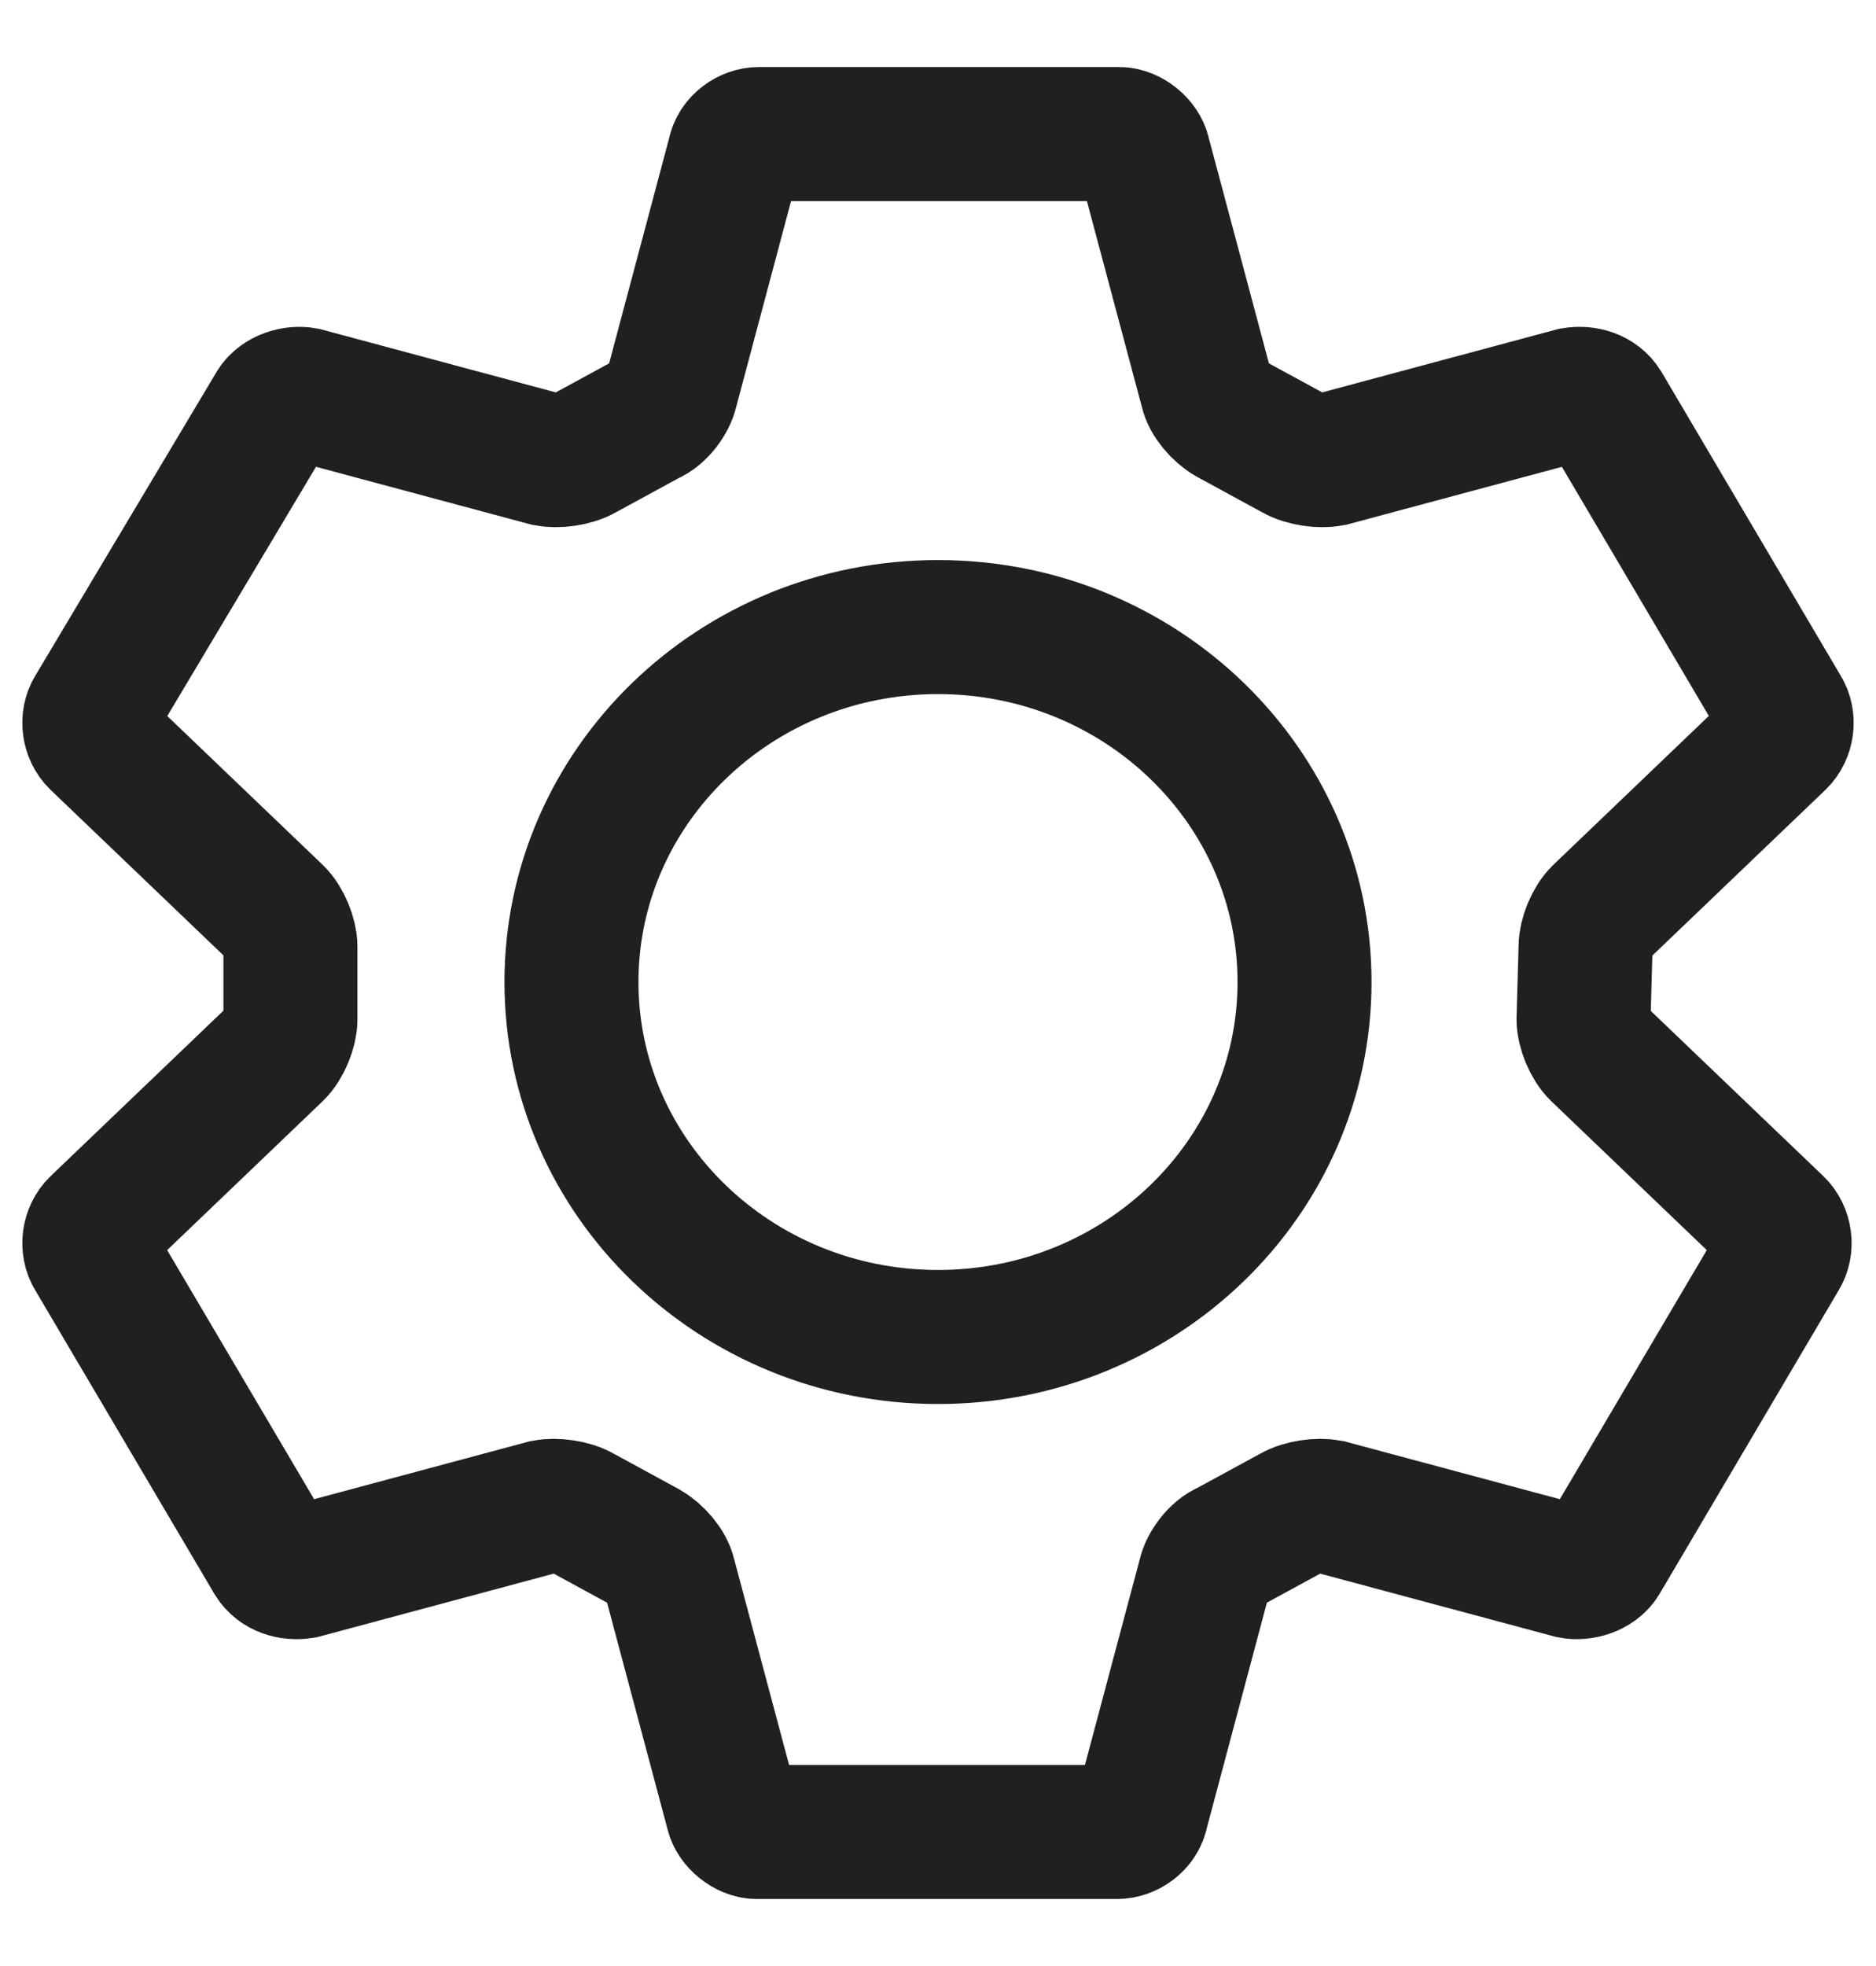 <svg width="21" height="22" viewBox="0 0 21 22" fill="none" xmlns="http://www.w3.org/2000/svg">
<path d="M10.5 14.961C12.766 14.961 14.603 13.183 14.603 10.989C14.603 8.795 12.766 7.017 10.5 7.017C8.234 7.017 6.397 8.795 6.397 10.989C6.397 13.183 8.234 14.961 10.5 14.961Z" stroke="#202020" stroke-width="1.5" stroke-miterlimit="10"/>
<path d="M17.749 10.592C17.749 10.481 17.817 10.305 17.909 10.217L19.915 8.297C20.006 8.208 20.029 8.054 19.96 7.944L17.954 4.545C17.886 4.435 17.749 4.391 17.612 4.413L14.9 5.141C14.786 5.163 14.603 5.141 14.489 5.075L13.76 4.678C13.646 4.612 13.532 4.479 13.509 4.369L12.802 1.721C12.78 1.61 12.643 1.5 12.529 1.5H8.494C8.38 1.5 8.243 1.588 8.22 1.721L7.514 4.369C7.491 4.479 7.377 4.634 7.263 4.678L6.534 5.075C6.42 5.141 6.237 5.163 6.123 5.141L3.411 4.413C3.297 4.391 3.137 4.435 3.069 4.545L1.04 7.944C0.971 8.054 0.994 8.208 1.085 8.297L3.091 10.217C3.183 10.305 3.251 10.481 3.251 10.592V11.408C3.251 11.519 3.183 11.695 3.091 11.783L1.085 13.703C0.994 13.791 0.971 13.946 1.04 14.056L3.046 17.455C3.114 17.565 3.251 17.609 3.388 17.587L6.1 16.859C6.214 16.837 6.397 16.859 6.511 16.925L7.24 17.322C7.354 17.389 7.468 17.521 7.491 17.631L8.198 20.279C8.22 20.39 8.357 20.5 8.471 20.5H12.506C12.62 20.5 12.757 20.412 12.78 20.279L13.486 17.631C13.509 17.521 13.623 17.366 13.737 17.322L14.466 16.925C14.58 16.859 14.763 16.837 14.877 16.859L17.59 17.587C17.703 17.609 17.863 17.565 17.931 17.455L19.937 14.056C20.006 13.946 19.983 13.791 19.892 13.703L17.886 11.783C17.795 11.695 17.726 11.519 17.726 11.408L17.749 10.592Z" stroke="#202020" stroke-width="1.5" stroke-miterlimit="10"/>
</svg>
